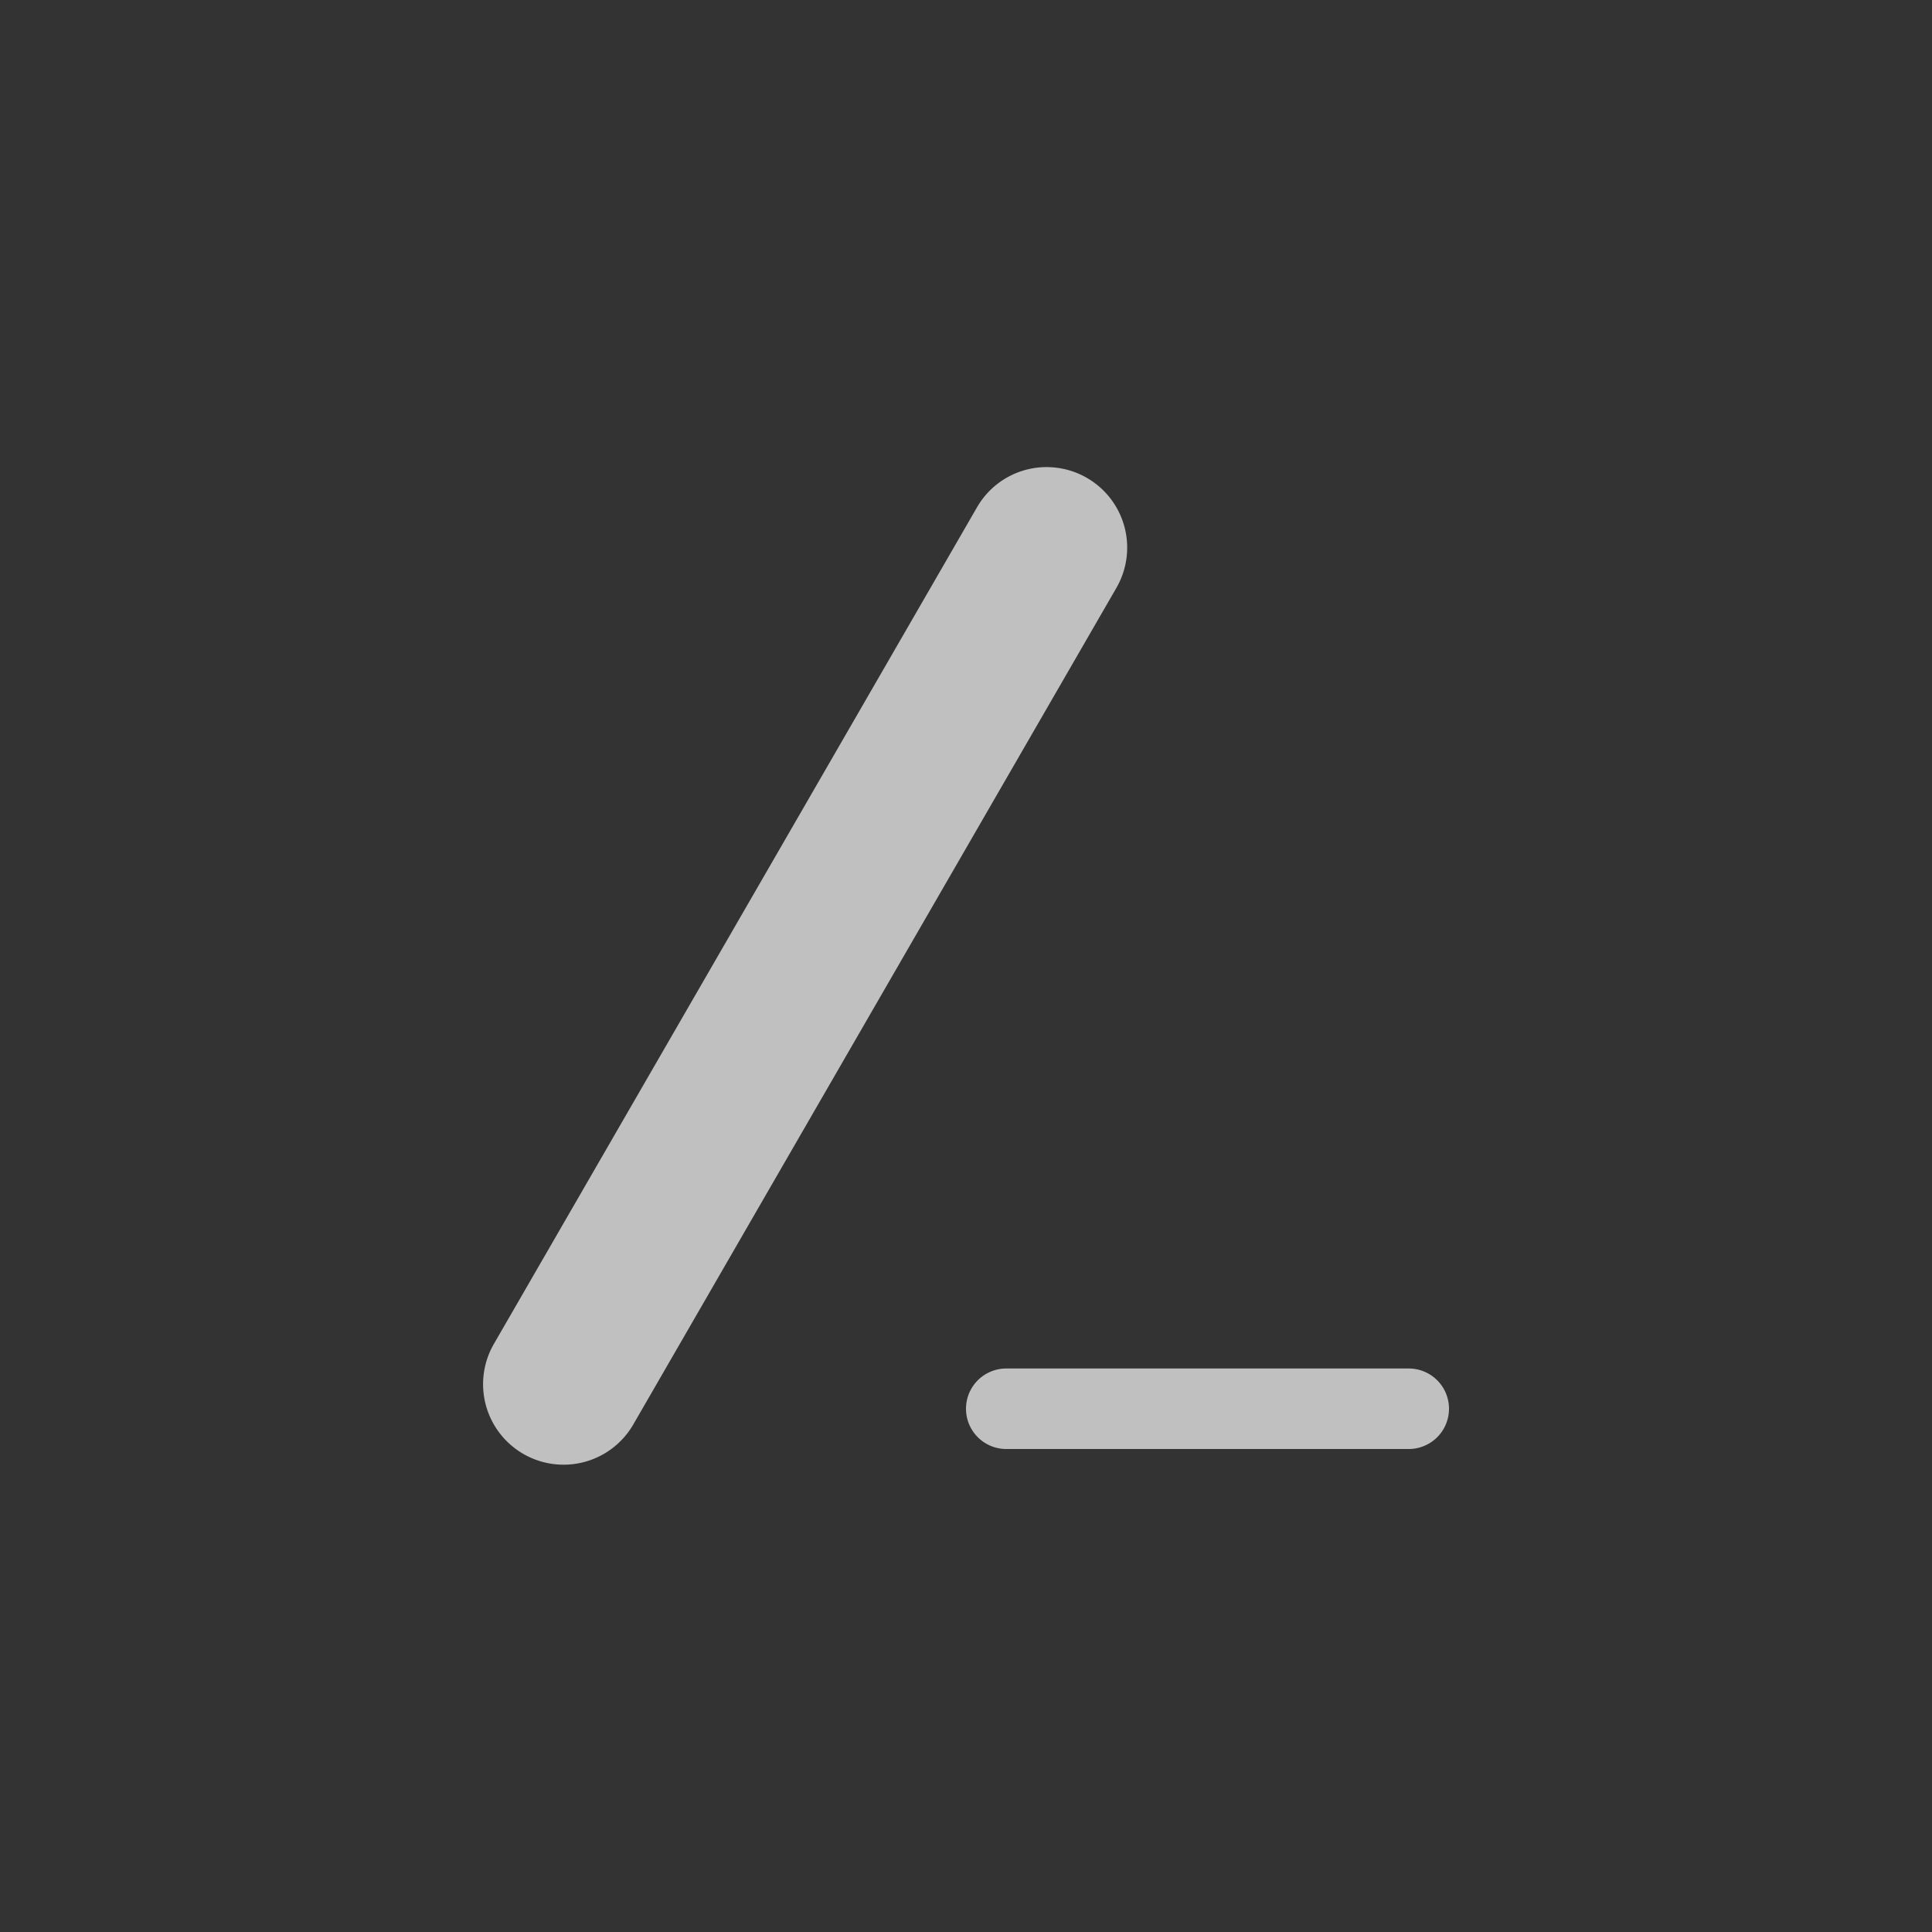 <svg xmlns="http://www.w3.org/2000/svg" width="24" height="24">
    <rect width="100%" height="100%" fill="#333333" stroke="none"/>
    <path fill="currentColor" d="M13.123 5.81a.997.997 0 0 0-.988.495l-6 10.39a.999.999 0 1 0 1.732 1l6-10.39a1 1 0 0 0-.744-1.495zM12.5 17a.499.499 0 1 0 0 1h5a.499.499 0 1 0 0-1z" style="color:#fdfdfd;opacity:.7"/>
</svg>
